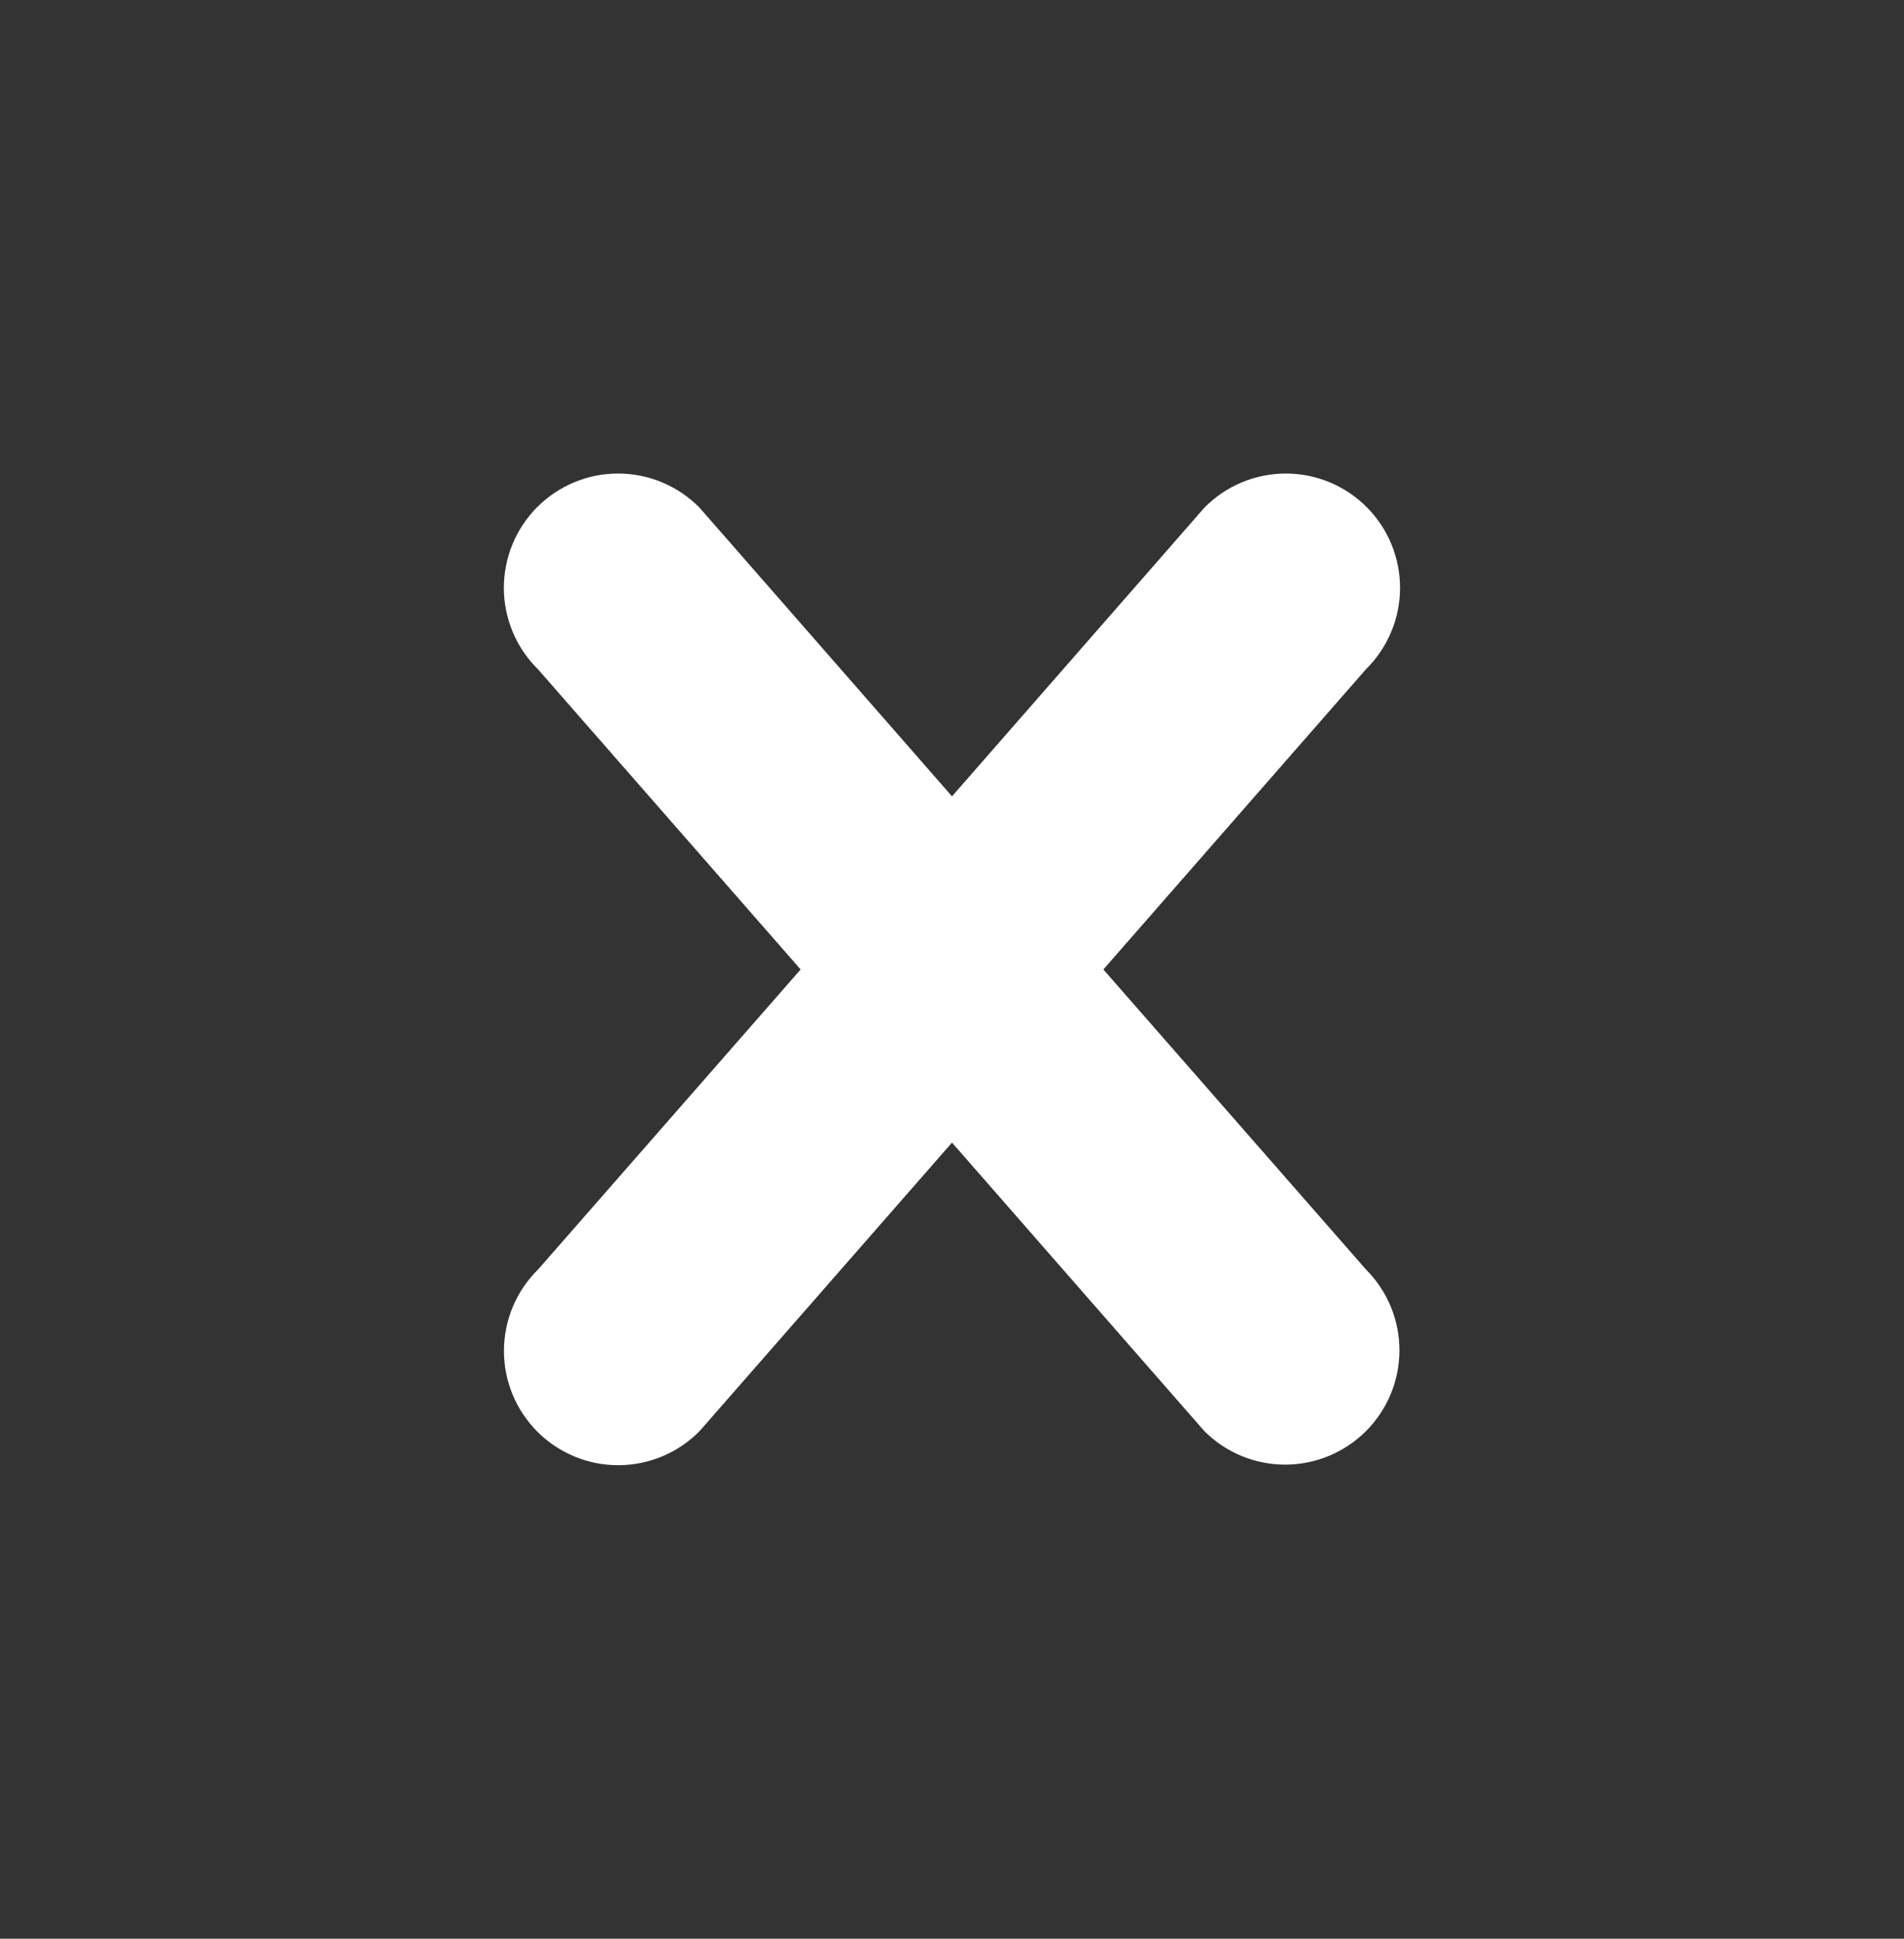 <svg width="56" height="57" viewBox="0 0 56 57" fill="none" xmlns="http://www.w3.org/2000/svg">
<rect x="0" y="0" width="56" height="57" fill="#333333" stroke="none"/>
<path d="M40.175 42.077C39.544 42.707 38.69 43.061 37.799 43.061C36.908 43.061 36.053 42.707 35.423 42.077L28 33.593L20.577 42.075C20.266 42.391 19.896 42.642 19.487 42.814C19.078 42.987 18.639 43.076 18.196 43.078C17.752 43.08 17.313 42.994 16.903 42.825C16.492 42.656 16.12 42.407 15.806 42.094C15.493 41.78 15.244 41.408 15.075 40.998C14.906 40.587 14.82 40.148 14.822 39.704C14.824 39.261 14.914 38.822 15.086 38.413C15.258 38.005 15.509 37.634 15.826 37.323L23.548 28.503L15.823 19.677C15.507 19.366 15.255 18.996 15.083 18.587C14.911 18.178 14.821 17.739 14.819 17.296C14.818 16.852 14.904 16.413 15.072 16.003C15.241 15.592 15.49 15.22 15.803 14.906C16.117 14.593 16.49 14.344 16.9 14.175C17.31 14.006 17.75 13.92 18.193 13.922C18.637 13.924 19.075 14.014 19.484 14.186C19.893 14.358 20.263 14.61 20.575 14.926L28 23.413L35.423 14.926C35.734 14.61 36.105 14.358 36.513 14.186C36.922 14.014 37.361 13.924 37.804 13.922C38.248 13.92 38.687 14.006 39.097 14.175C39.508 14.344 39.88 14.593 40.194 14.906C40.508 15.22 40.756 15.592 40.925 16.003C41.094 16.413 41.18 16.852 41.178 17.296C41.176 17.739 41.087 18.178 40.914 18.587C40.742 18.996 40.491 19.366 40.175 19.677L32.452 28.503L40.175 37.323C40.487 37.635 40.735 38.005 40.904 38.413C41.073 38.821 41.16 39.258 41.16 39.7C41.16 40.142 41.073 40.579 40.904 40.987C40.735 41.395 40.487 41.765 40.175 42.077Z" fill="white"/>
</svg>
